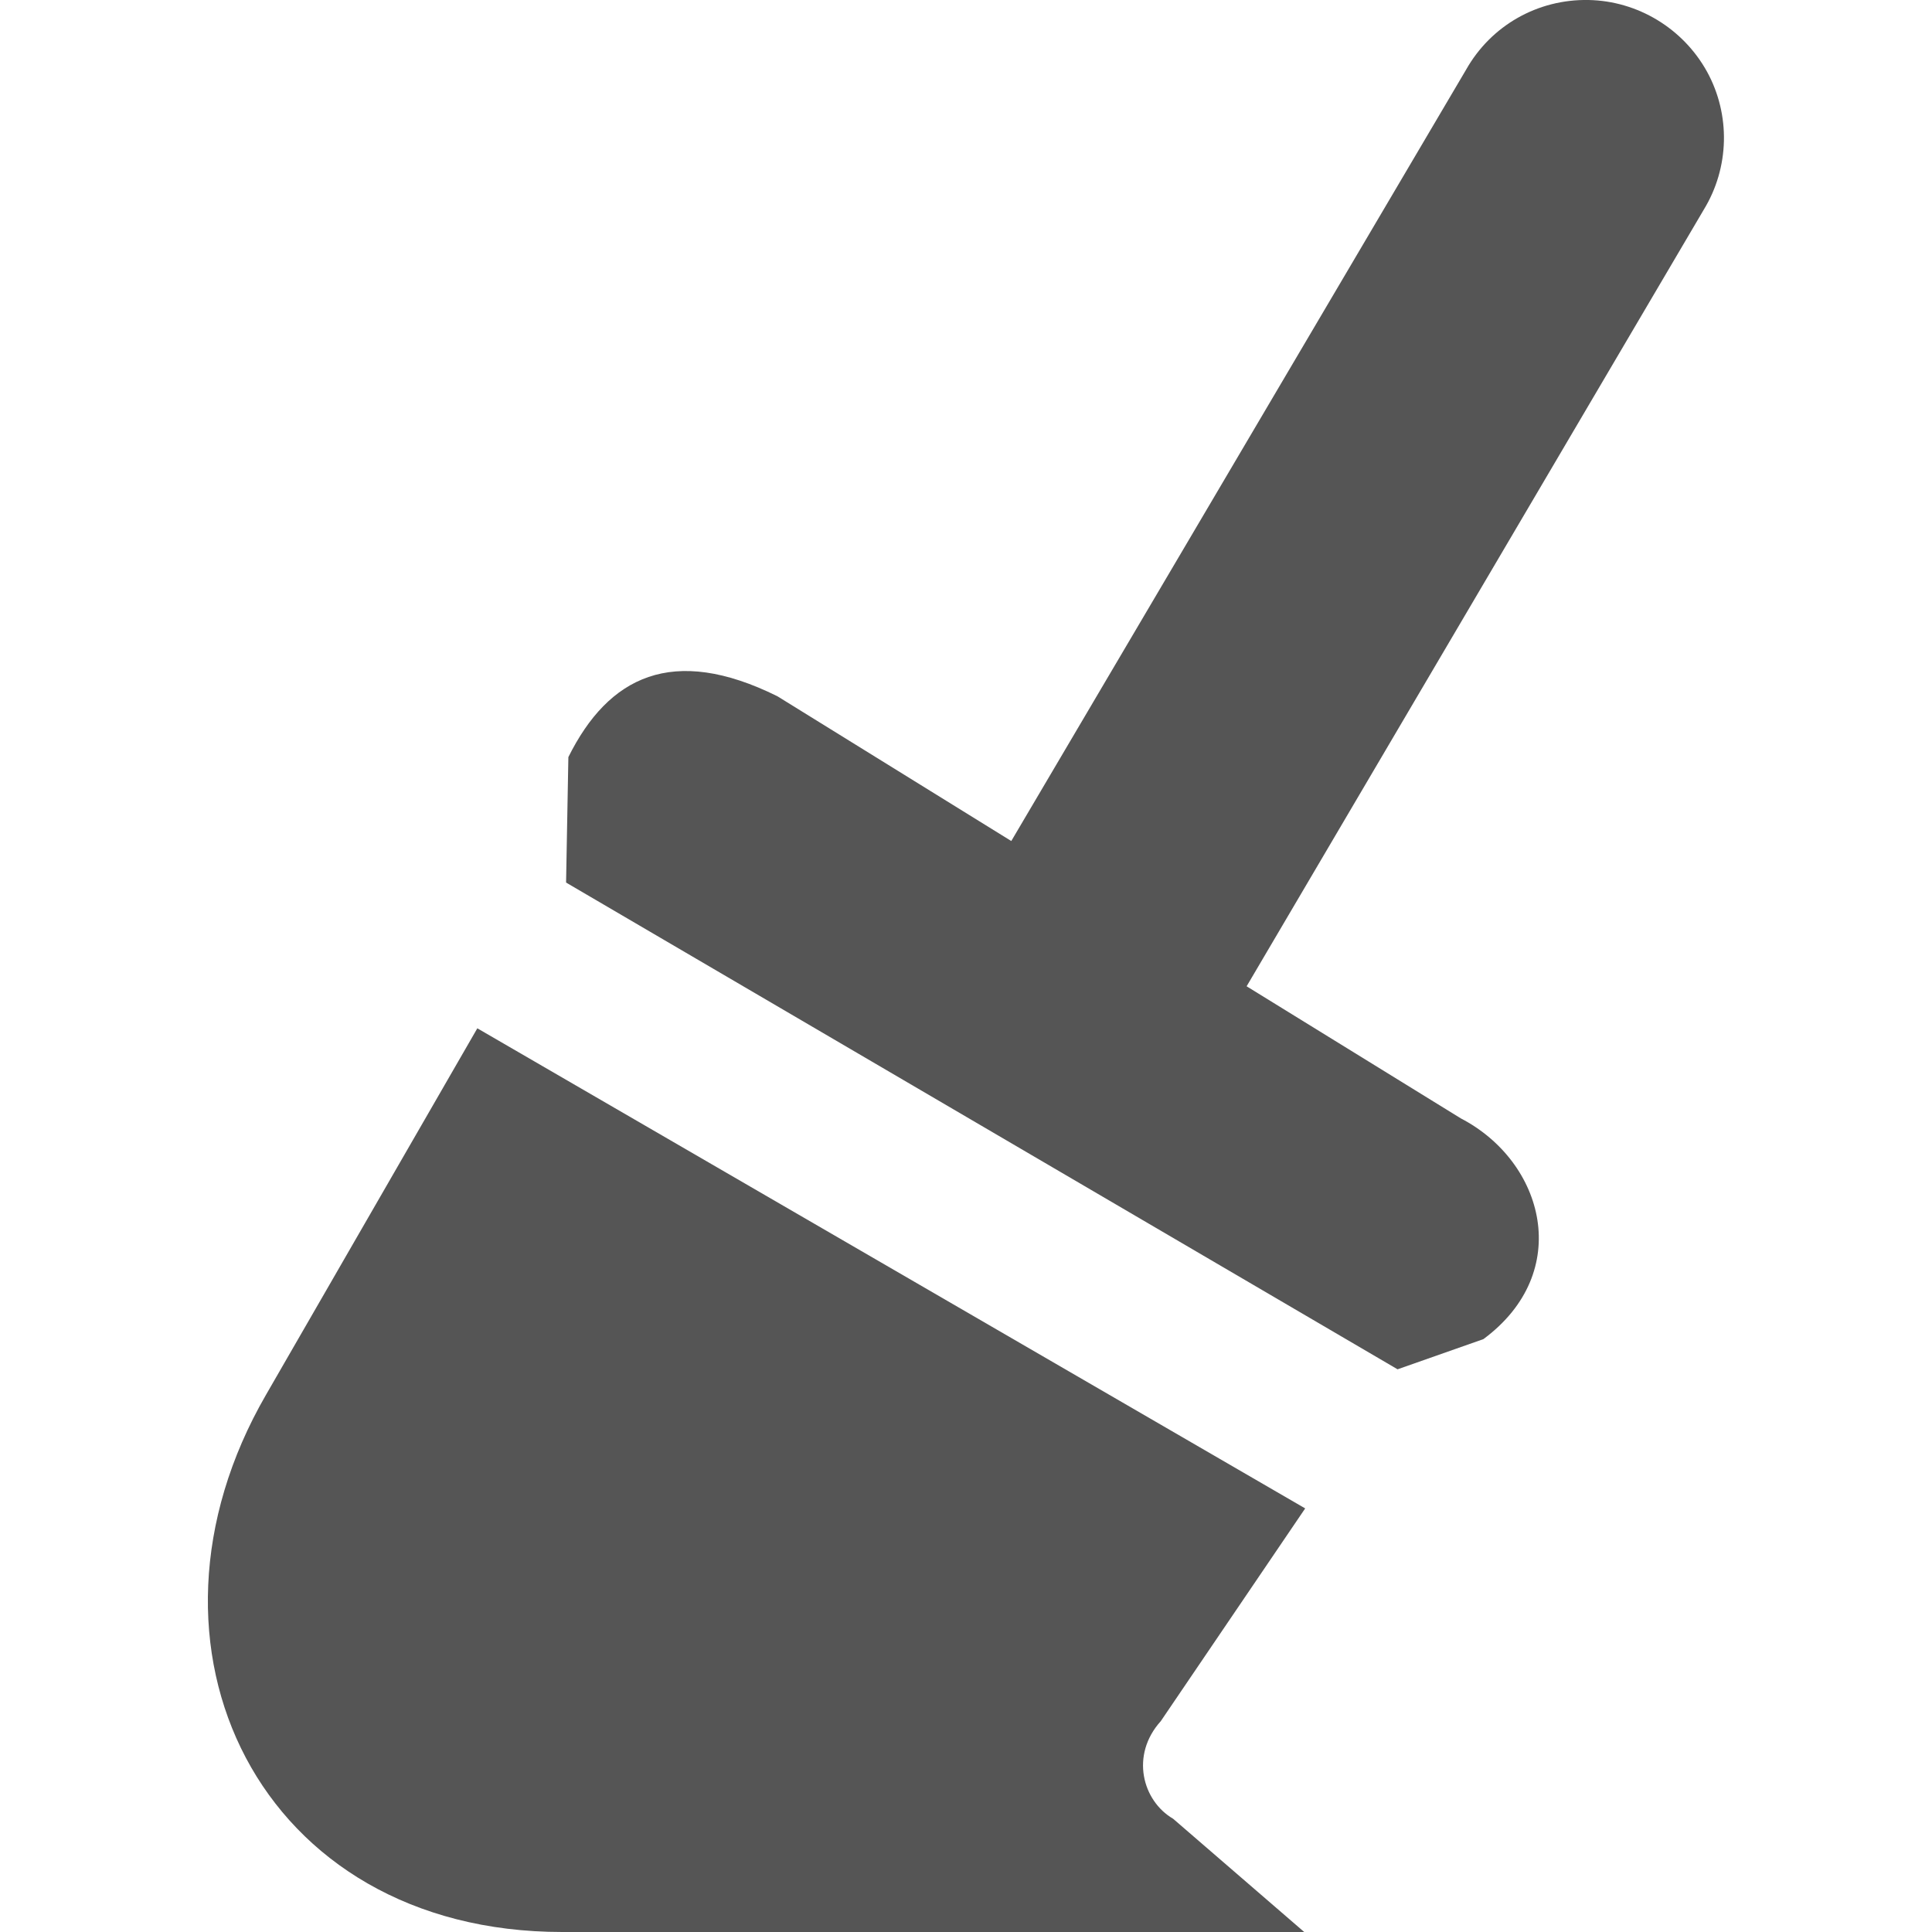 
<svg xmlns="http://www.w3.org/2000/svg" xmlns:xlink="http://www.w3.org/1999/xlink" width="16px" height="16px" viewBox="0 0 16 16" version="1.1">
<g id="surface1">
<path style=" stroke:none;fill-rule:nonzero;fill:#555555;fill-opacity:1;" d="M 13.156 0 C 12.734 -0.008 12.348 0.211 12.141 0.578 L 8.375 6.965 L 6.438 5.766 C 5.57 5.336 5.039 5.602 4.707 6.27 L 4.688 7.309 L 11.574 11.34 L 12.285 11.09 C 13.035 10.535 12.789 9.621 12.098 9.262 L 10.324 8.168 L 14.109 1.738 C 14.324 1.387 14.332 0.949 14.137 0.594 C 13.938 0.234 13.562 0.008 13.156 0 Z M 13.156 0 "/>
<path style=" stroke:none;fill-rule:nonzero;fill:#555555;fill-opacity:1;" d="M 3.953 8.516 L 10.809 12.492 L 9.613 14.254 C 9.359 14.535 9.461 14.914 9.715 15.062 L 10.801 16 L 4.656 16 C 2.148 16 0.996 13.637 2.203 11.551 Z M 3.953 8.516 "/>
</g>
</svg>
